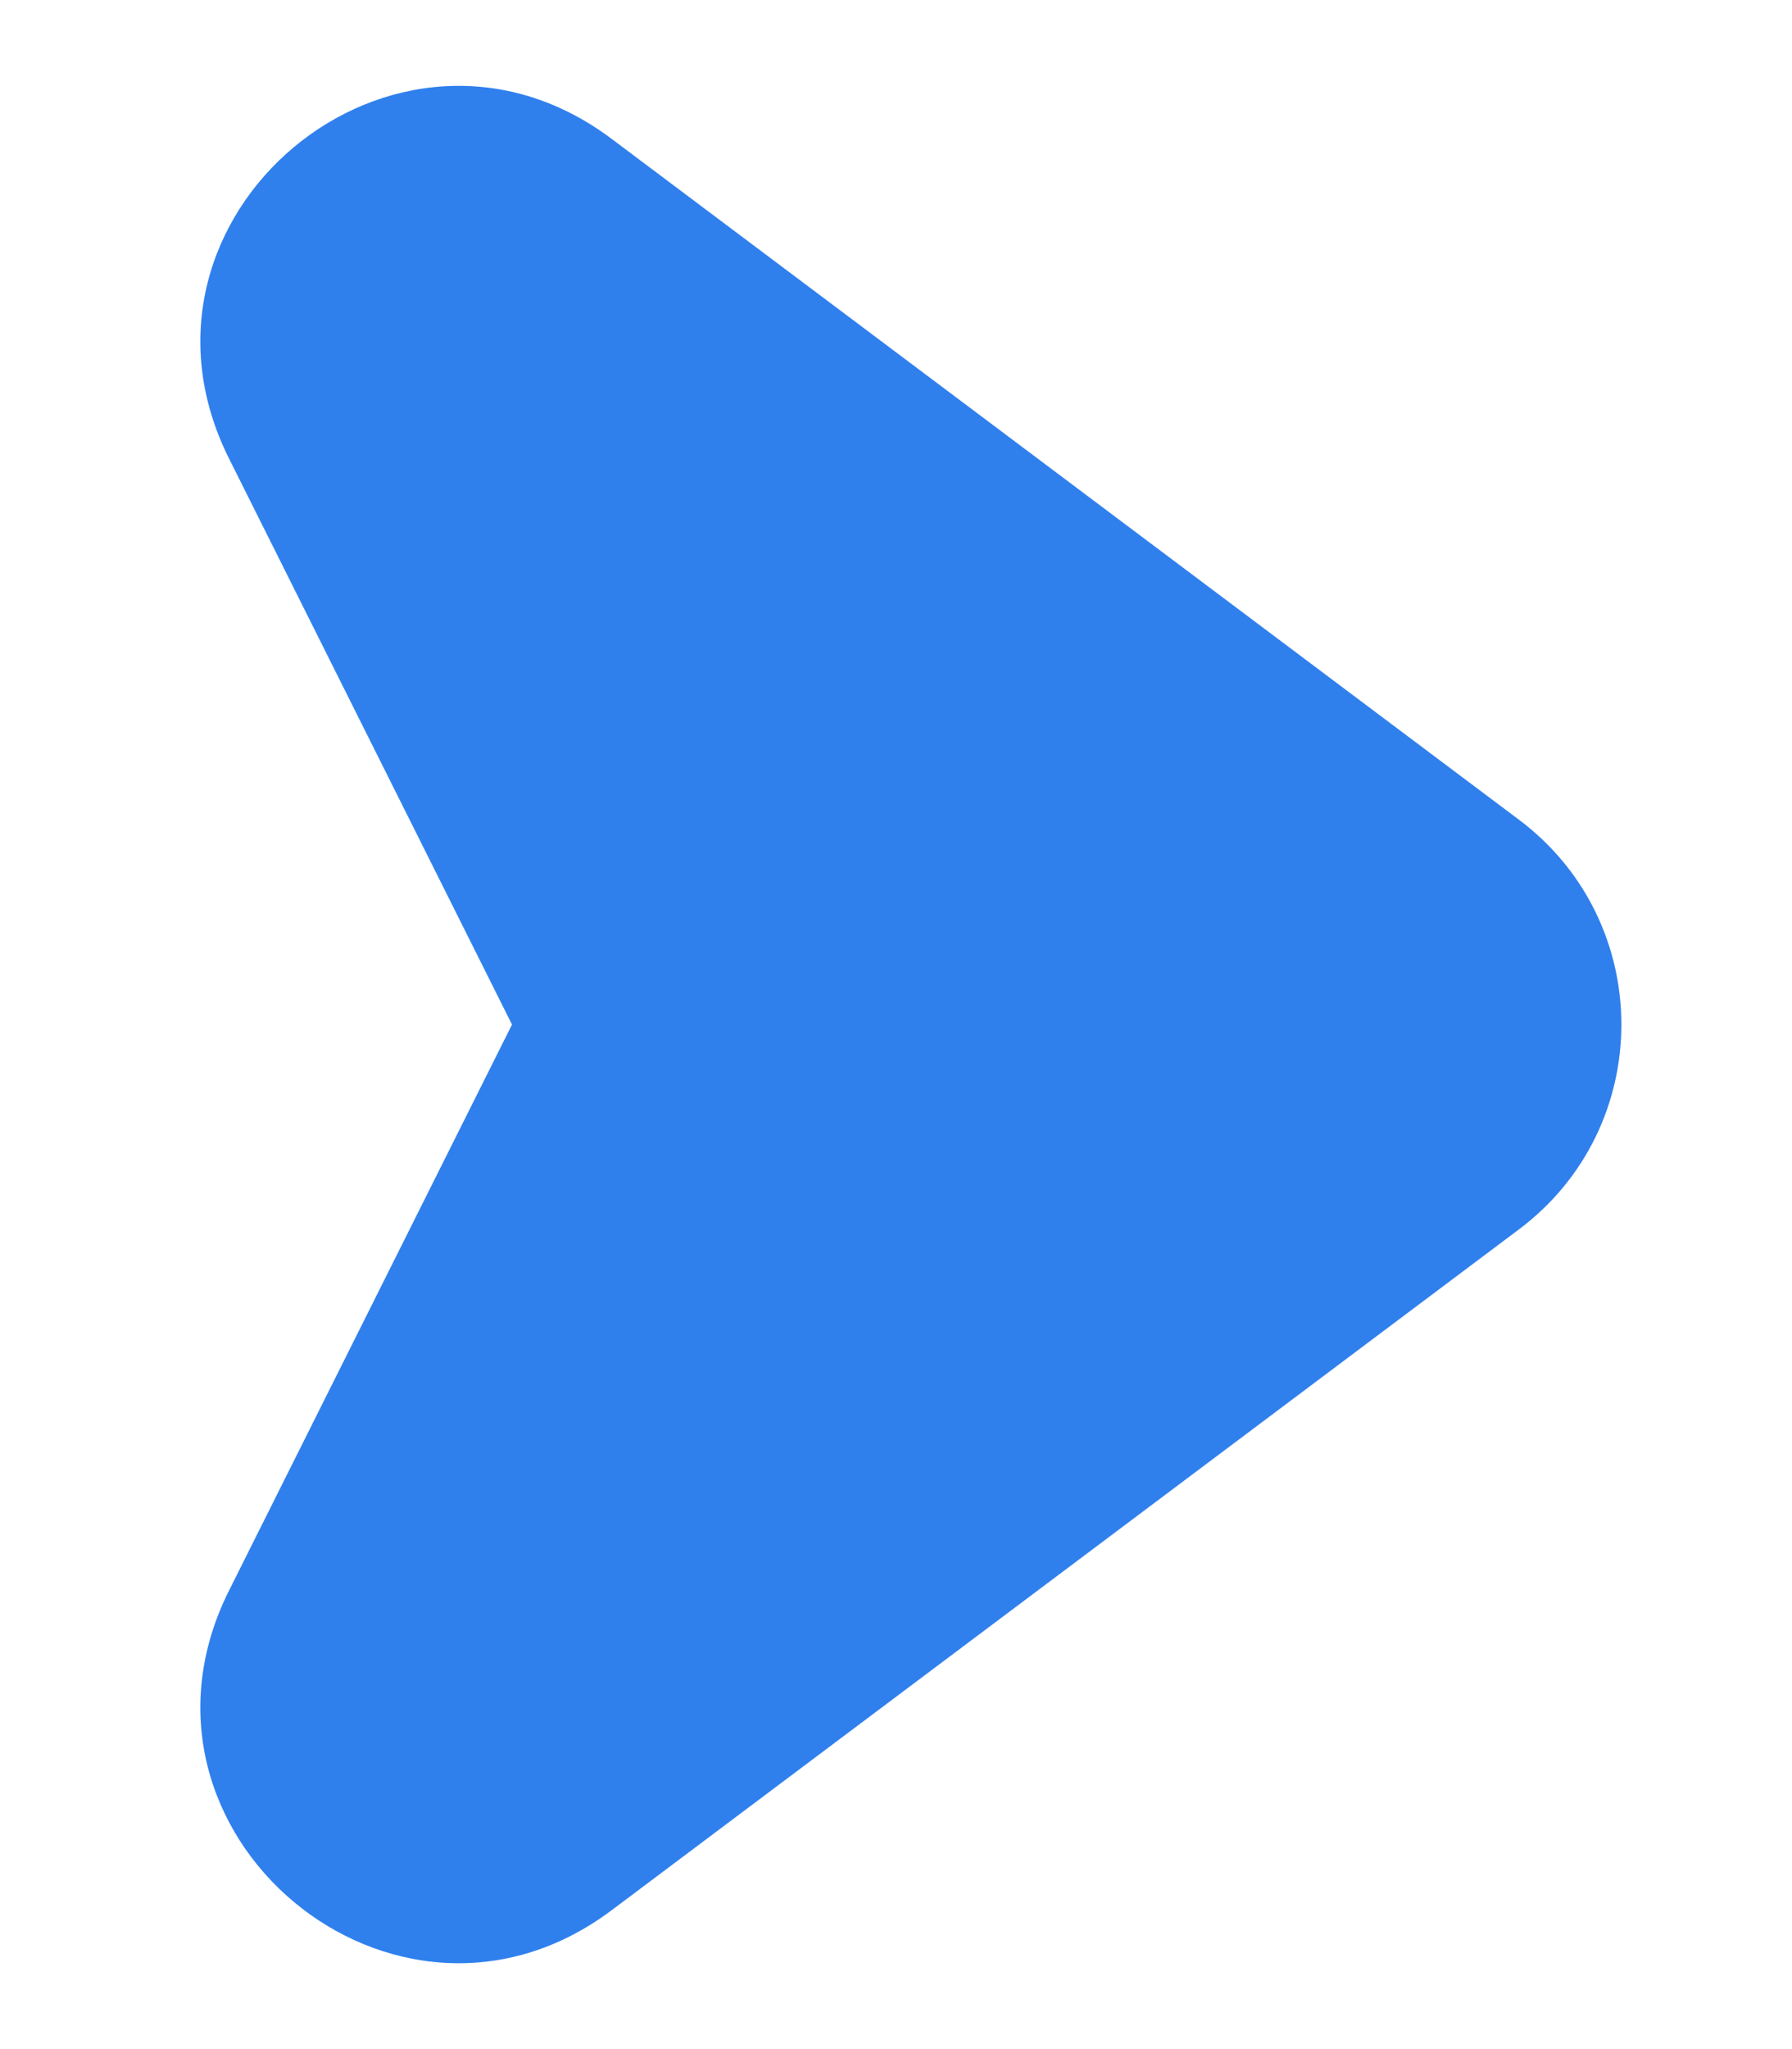 <svg width="7" height="8" viewBox="0 0 7 8" fill="none" xmlns="http://www.w3.org/2000/svg">
<path d="M0.894 6.211C0.423 7.155 1.545 8.091 2.389 7.458L5.933 4.8C6.467 4.4 6.467 3.6 5.933 3.2L2.389 0.542C1.545 -0.091 0.423 0.845 0.894 1.789L2 4L0.894 6.211Z" fill="#2F80ED"/>
</svg>
